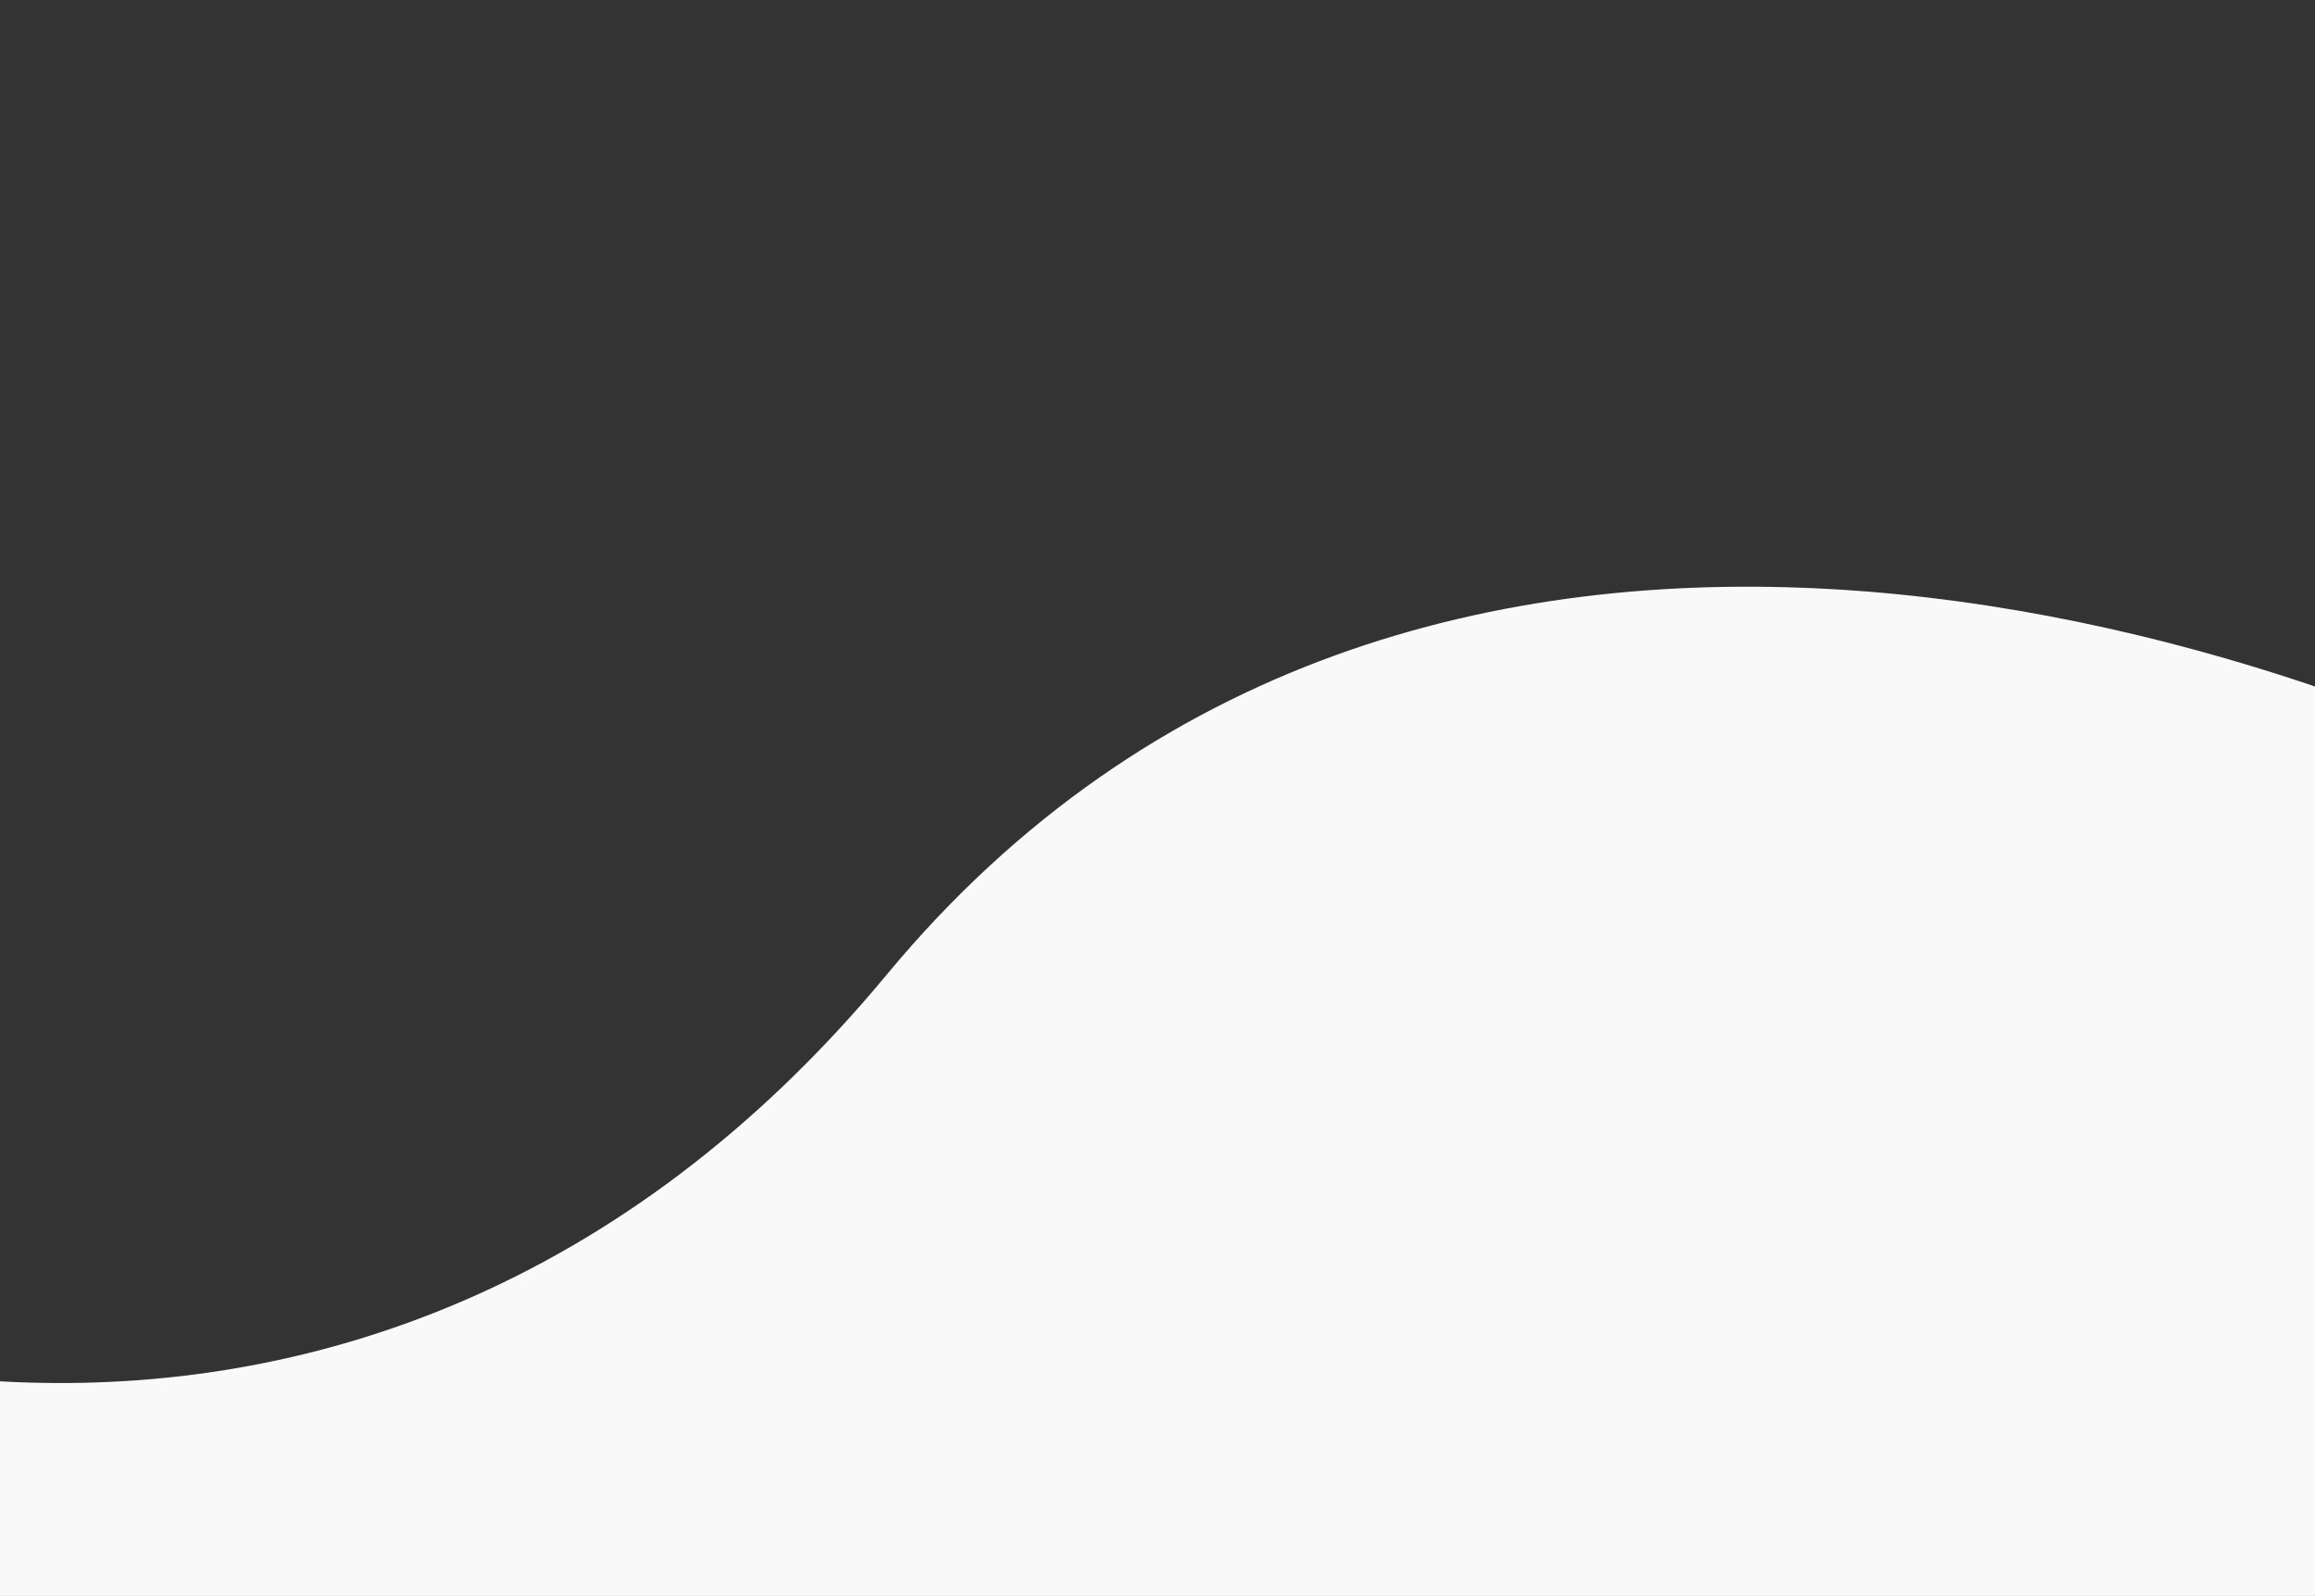 <svg width="1440" height="993" viewBox="0 0 1440 993" fill="none" xmlns="http://www.w3.org/2000/svg">
<rect x="0" y="0" width="1440" height="993" fill="#333333" stroke="none"/>
<path d="M551.641 606.346C878.716 211.643 1426.61 388.526 1659.68 526.305L1439.8 1404.57L-458.363 929.364L-420.168 684.956C-243.181 861.65 224.566 1001.05 551.641 606.346Z" fill="#F9F9F9"/>
</svg>

